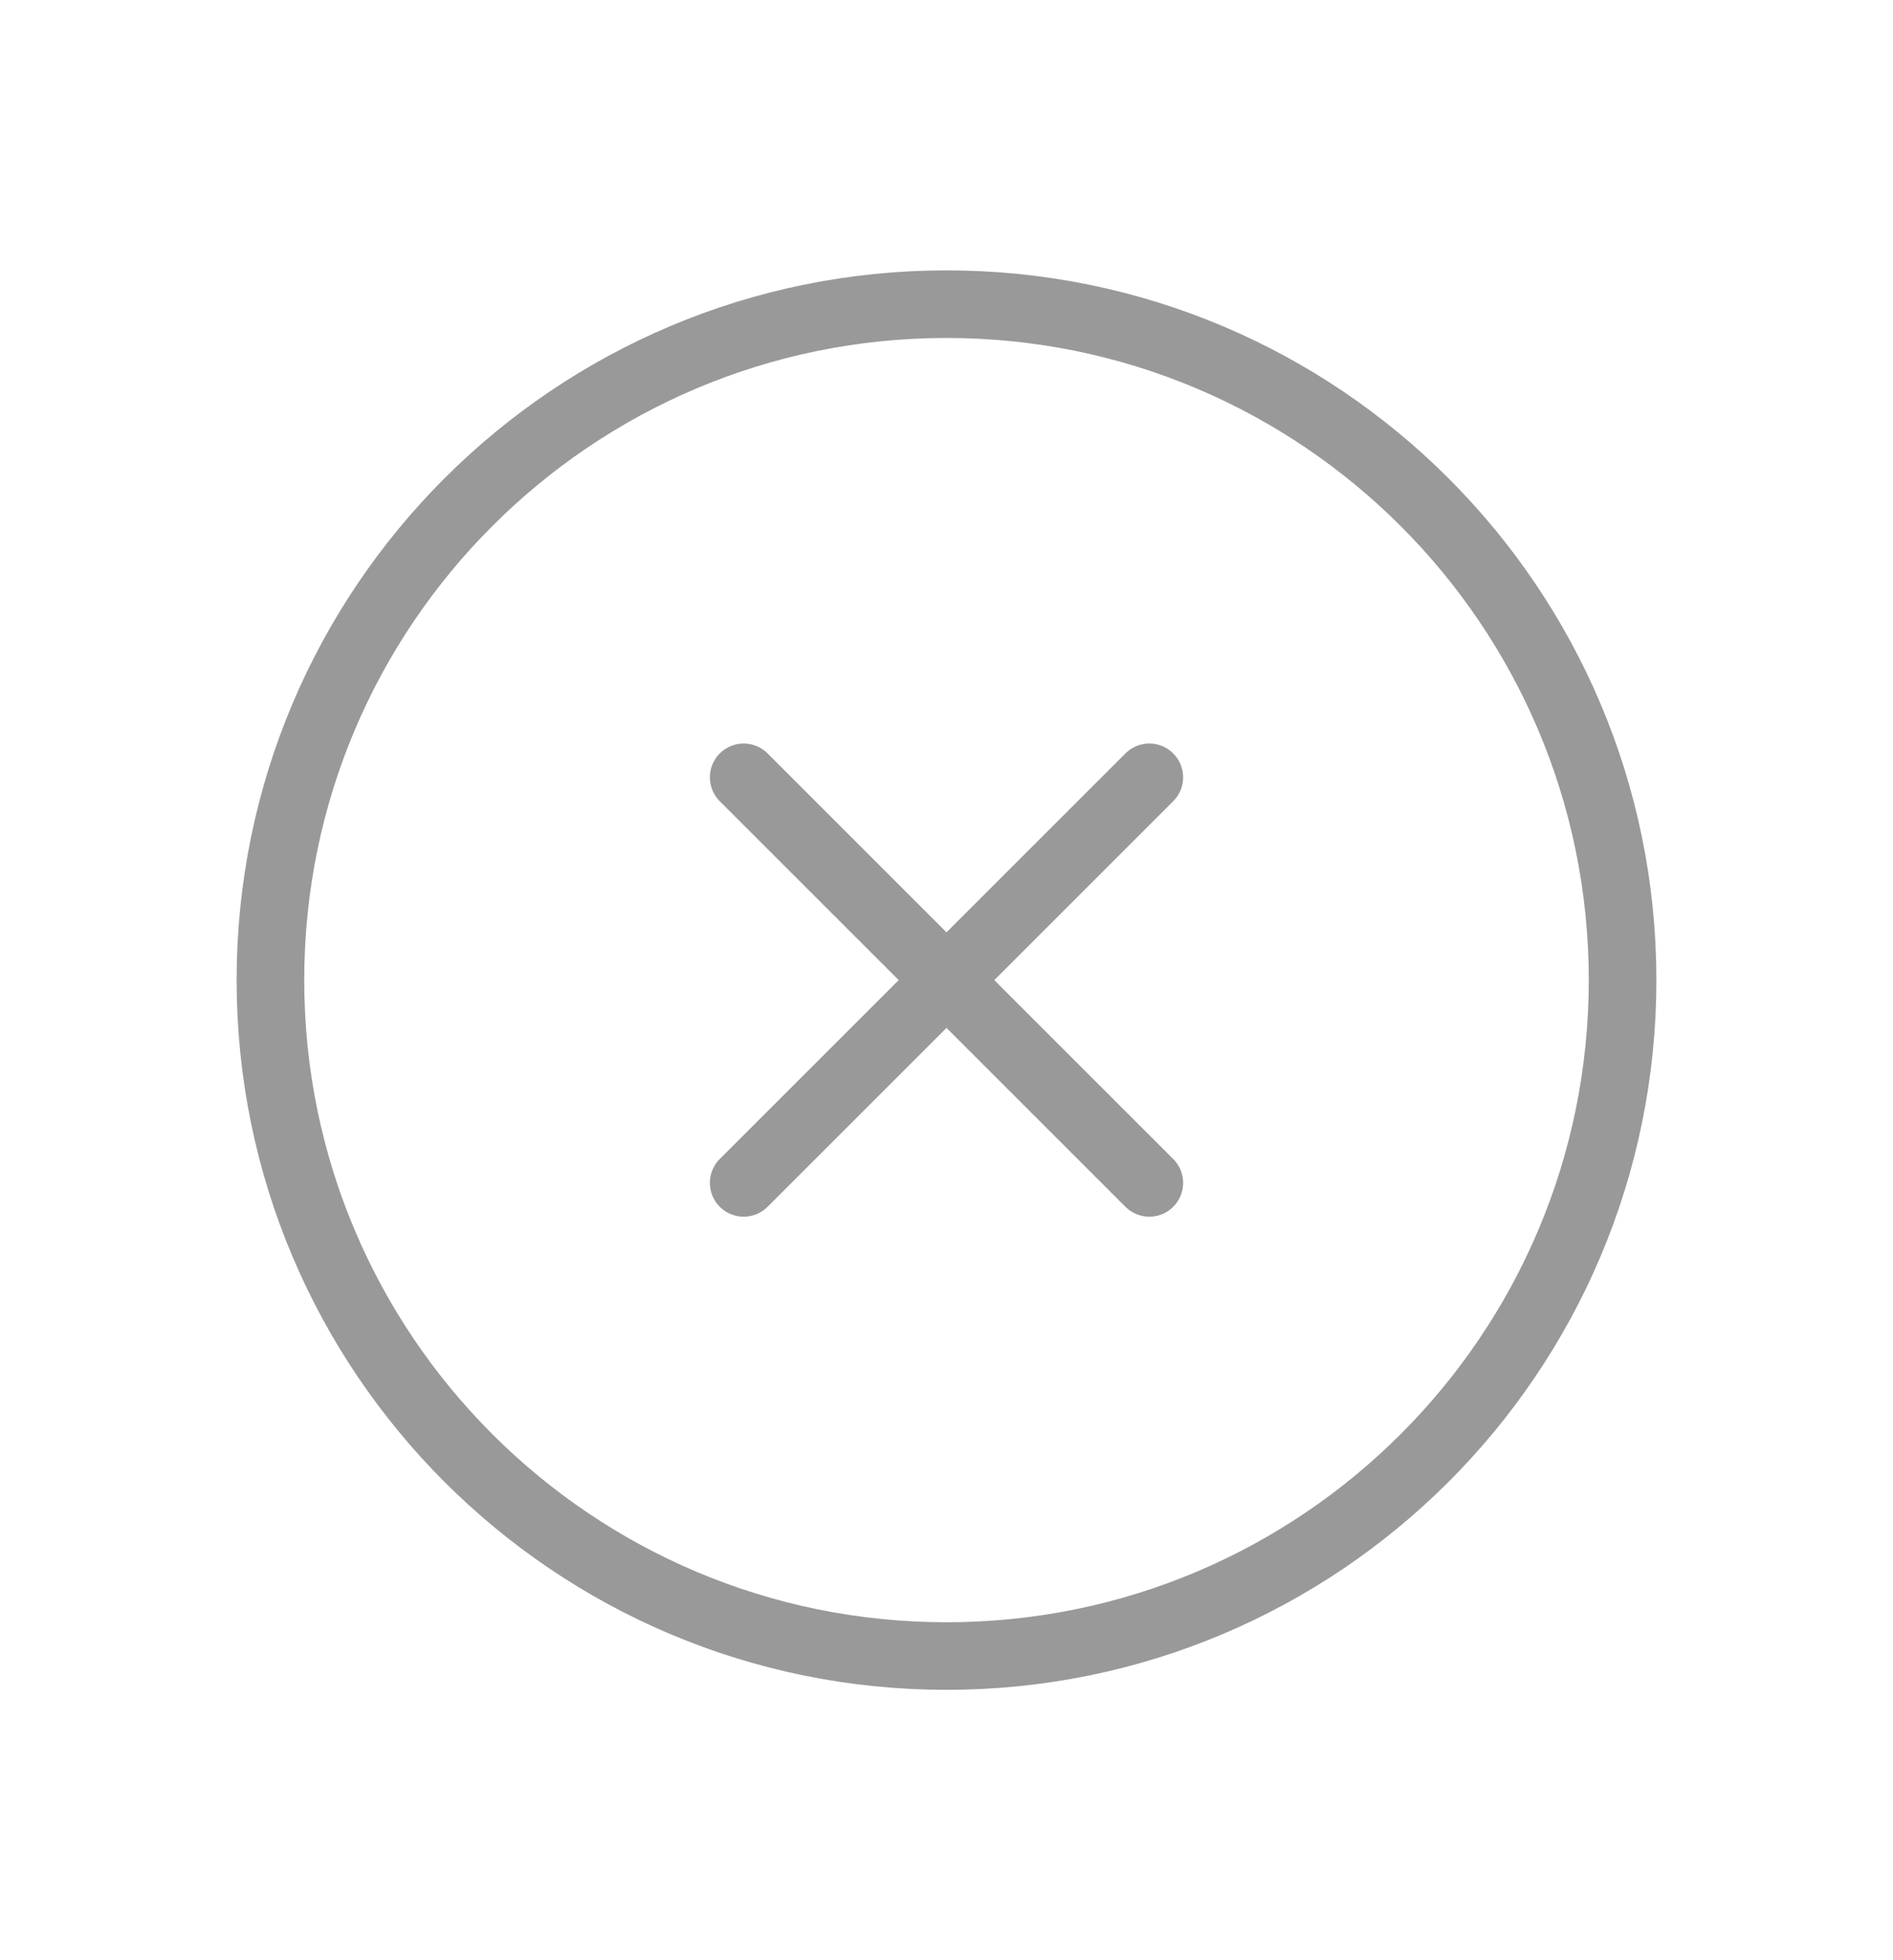 <svg width="28" height="29" viewBox="0 0 28 29" fill="none" xmlns="http://www.w3.org/2000/svg">
<path d="M17 11.5L11 17.5M11 11.5L17 17.5M24 14.5C24 20.023 19.523 24.5 14 24.5C8.477 24.5 4 20.023 4 14.5C4 8.977 8.477 4.5 14 4.5C19.523 4.5 24 8.977 24 14.5Z" stroke="#999999" stroke-linecap="round" stroke-linejoin="round"/>
</svg>

